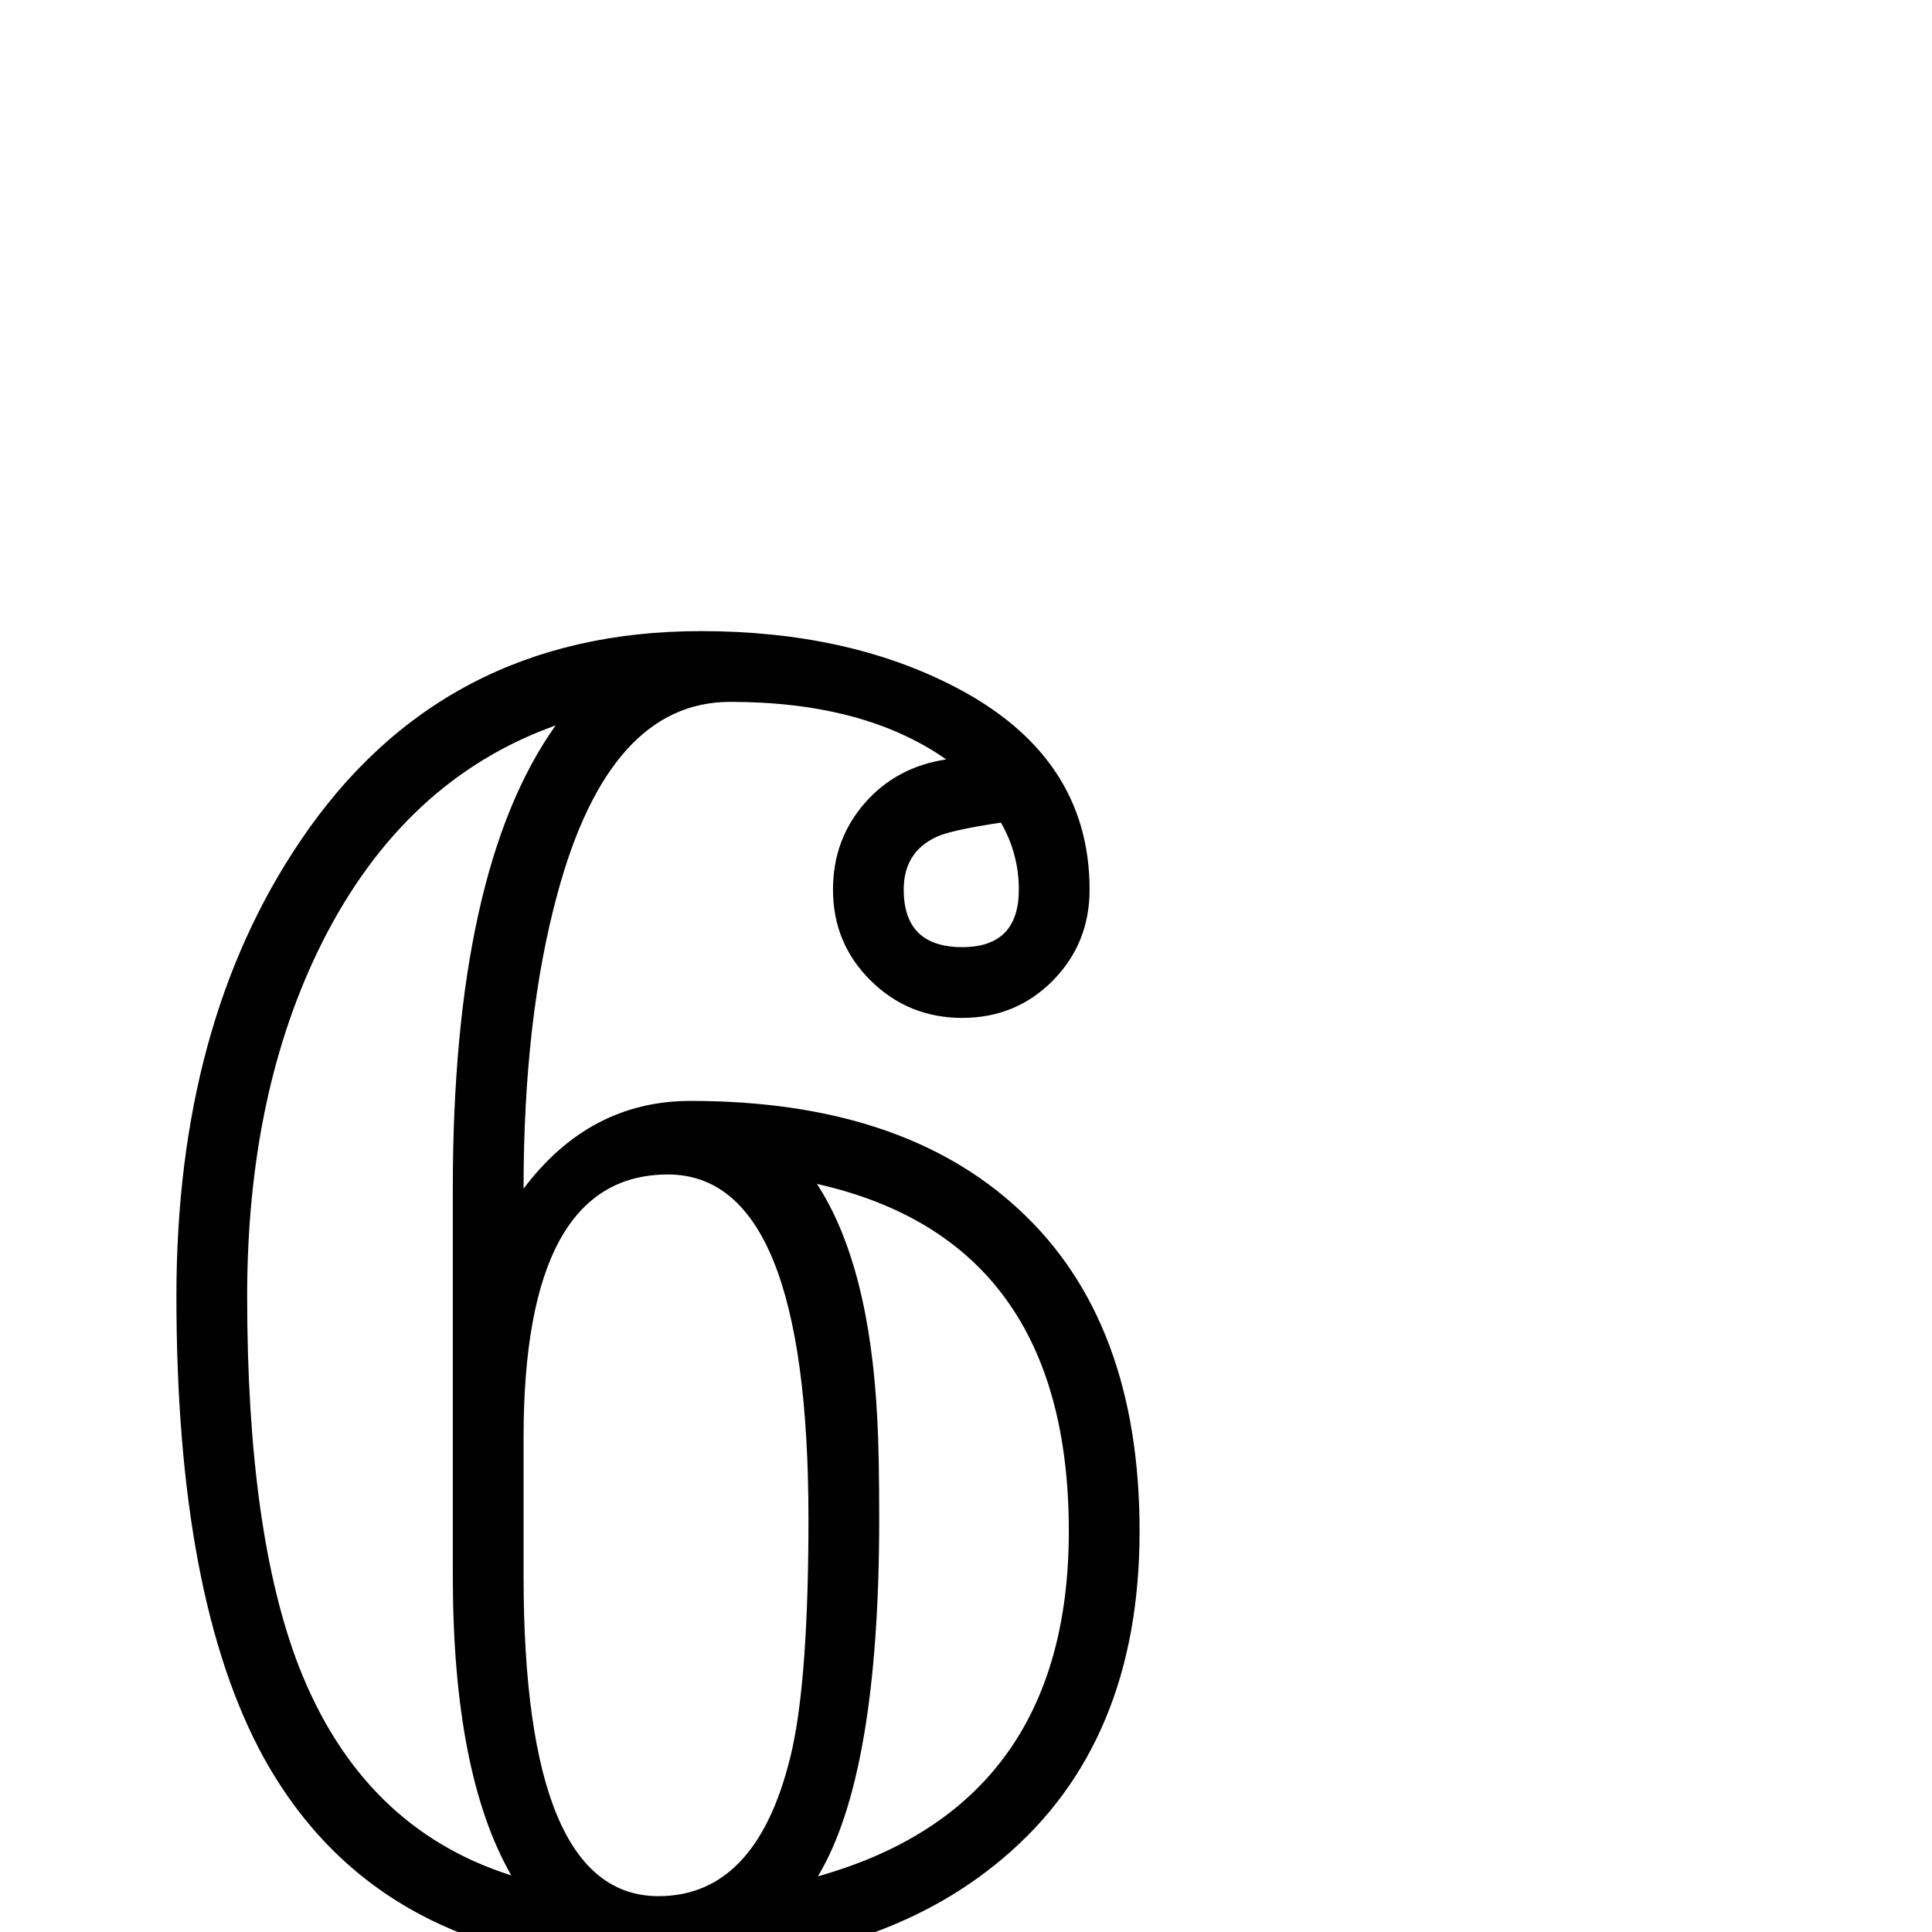 <?xml version="1.0" standalone="no"?>
<!DOCTYPE svg PUBLIC "-//W3C//DTD SVG 1.1//EN" "http://www.w3.org/Graphics/SVG/1.1/DTD/svg11.dtd" >
<svg viewBox="0 -442 2048 2048">
  <g transform="matrix(1 0 0 -1 0 1606)">
   <path fill="currentColor"
d="M1208 425q0 -225 -145 -347q-136 -115 -365 -115q-295 0 -418 221q-93 169 -93 490q0 288 131 482q150 223 425 223q155 0 269 -59q143 -74 143 -215q0 -57 -39 -96.5t-96 -39.5t-97 39.5t-40 96.5q0 53 33.5 91.5t86.5 46.5q-87 61 -229 61q-128 0 -183 -203
q-36 -132 -36 -313q70 93 177 93q224 0 348 -115q128 -118 128 -341zM1080 1105q0 38 -19 71q-53 -8 -68 -15q-35 -16 -35 -56q0 -61 62 -61q60 0 60 61zM1133 425q0 308 -267 368q56 -86 64 -250q2 -36 2 -105q0 -271 -65 -379q266 75 266 366zM857 438q0 365 -149 365
q-153 0 -153 -279v-146q0 -340 143 -340q107 0 142 157q17 79 17 243zM589 1279q-160 -57 -247 -229q-80 -159 -80 -376q0 -251 55 -393q67 -171 225 -221q-62 108 -62 318v410q0 338 109 491z" />
  </g>

</svg>
